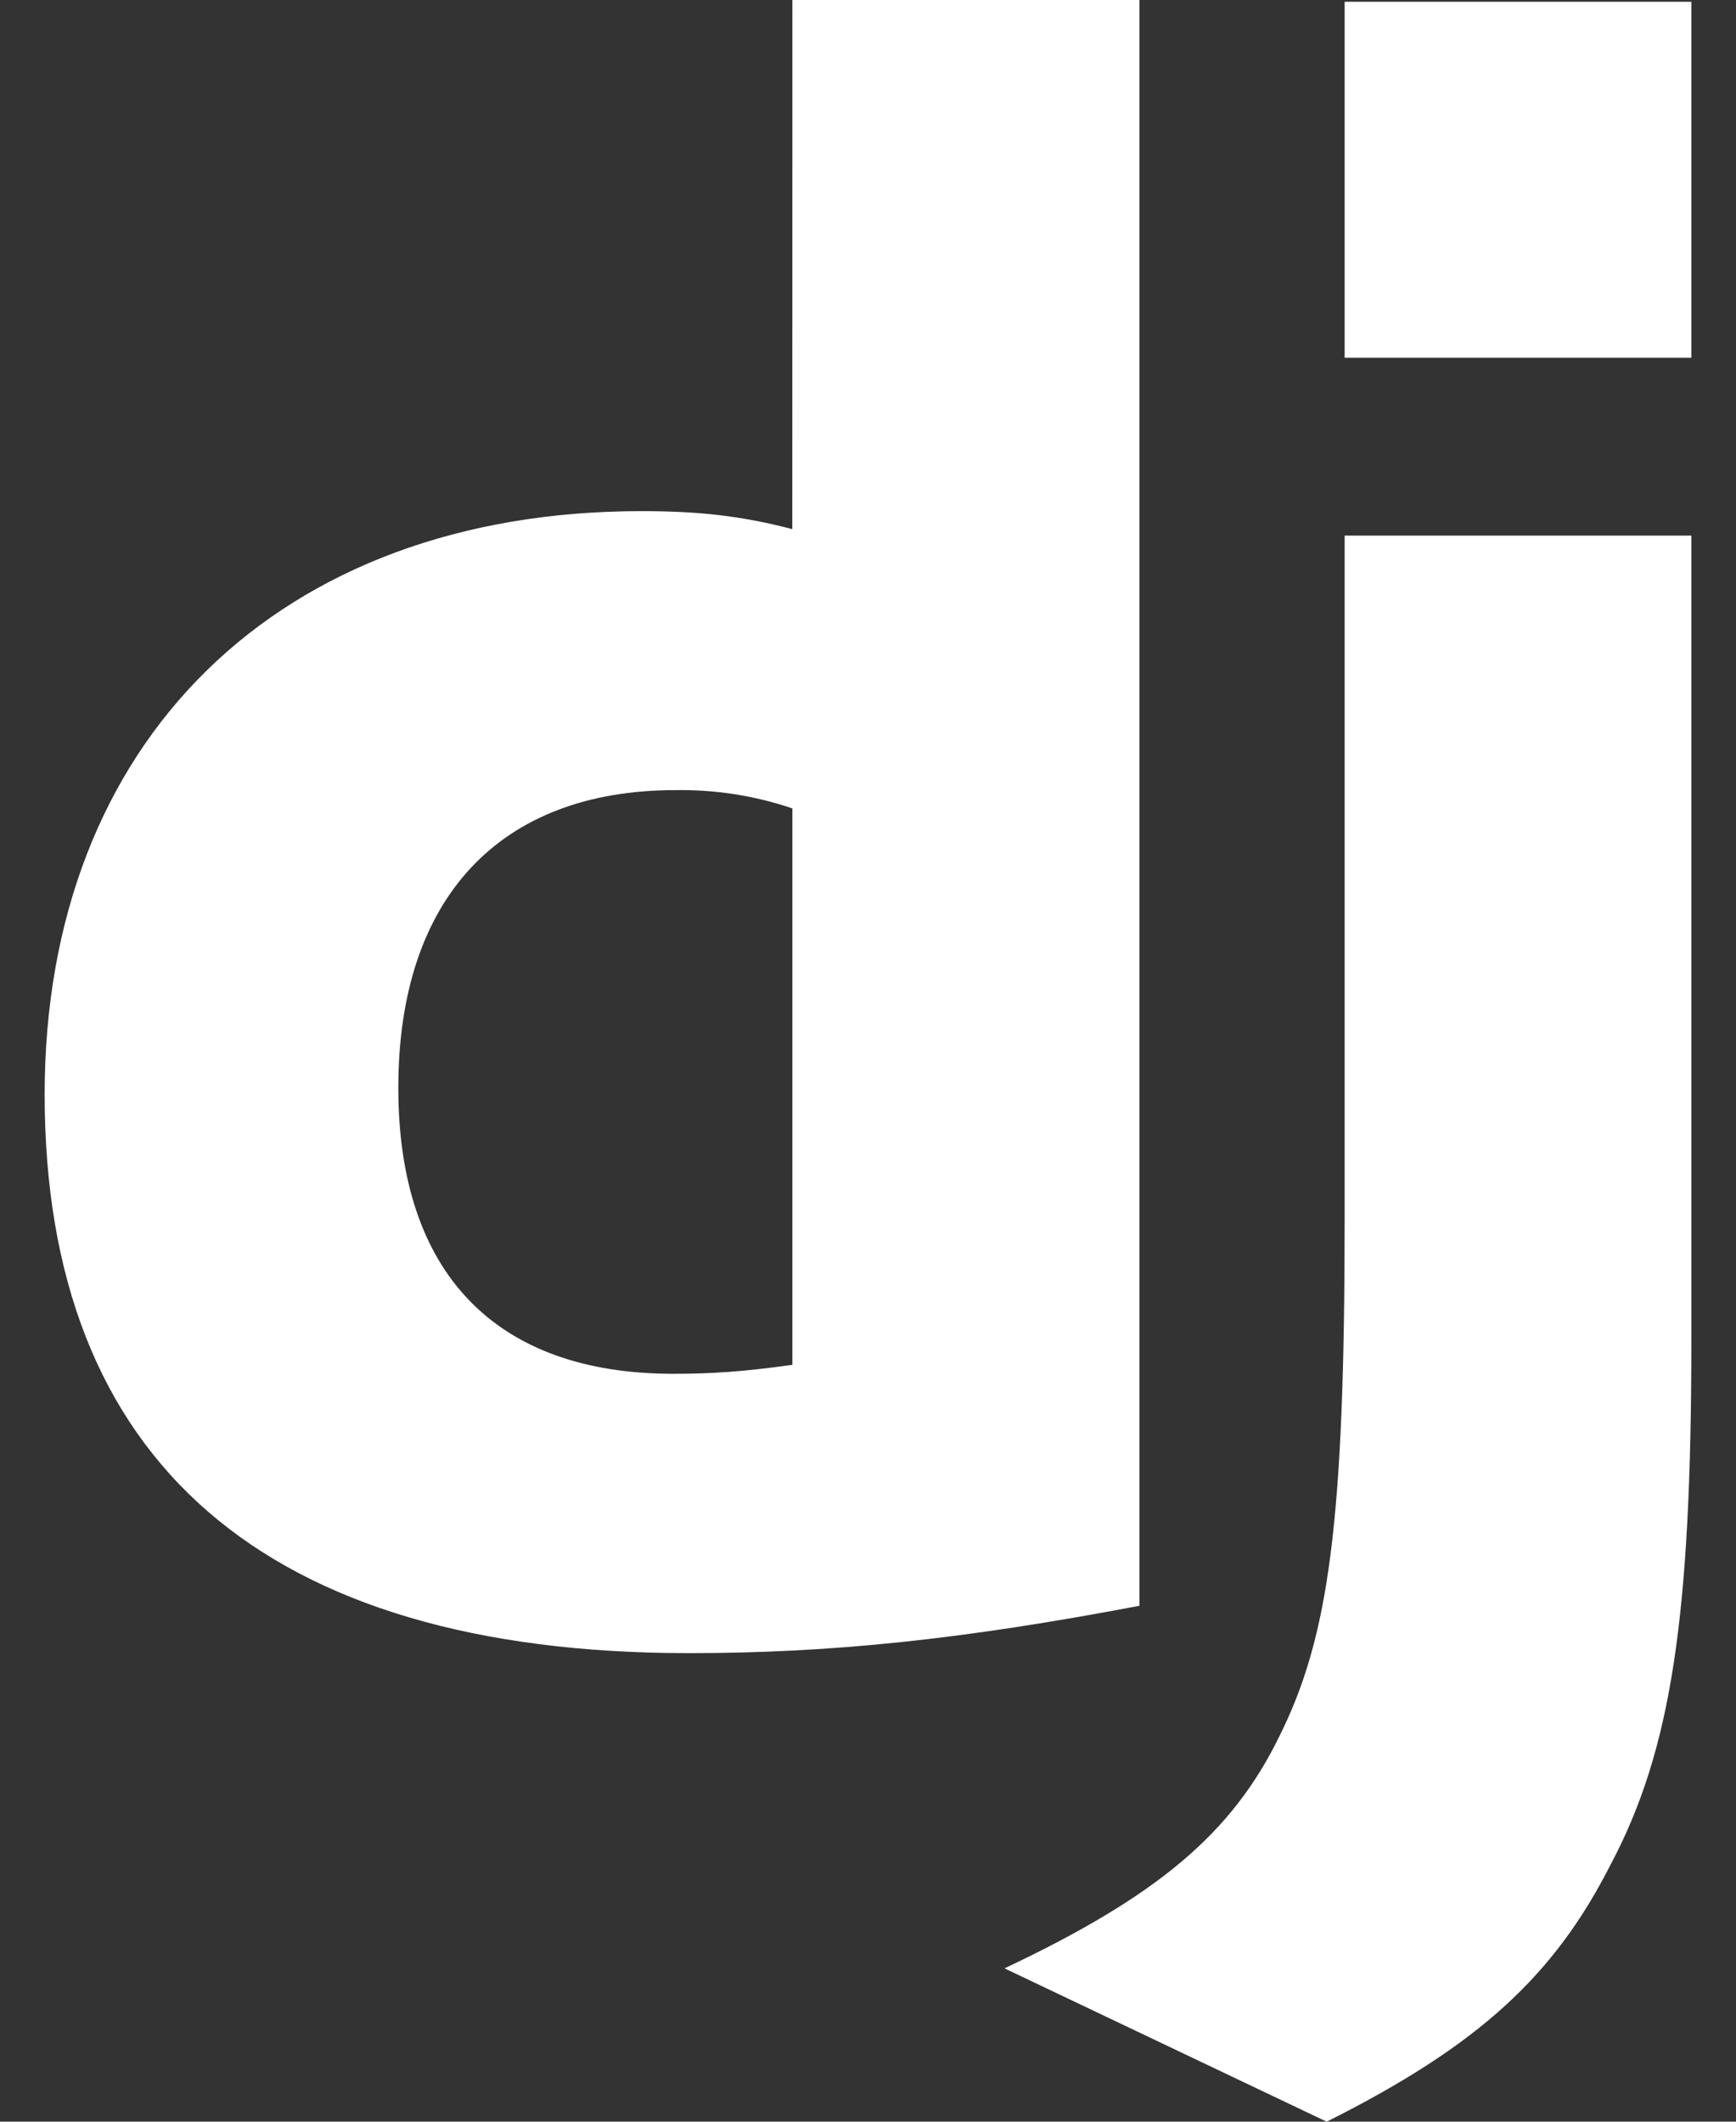 <svg width="36" height="44" viewBox="0 0 36 44" fill="none" xmlns="http://www.w3.org/2000/svg">
<rect x="0" y="0" width="36" height="44" fill="#333333" stroke="none"/>
<path d="M16.432 0H23.629V33.301C19.941 34.002 17.227 34.283 14.283 34.283C5.503 34.283 0.926 30.316 0.926 22.696C0.926 15.363 5.781 10.6 13.301 10.6C14.468 10.6 15.357 10.693 16.43 10.973L16.432 0ZM16.432 16.765C15.651 16.5 14.827 16.372 14.004 16.386C10.358 16.386 8.26 18.627 8.26 22.56C8.26 26.39 10.265 28.49 13.961 28.49C14.756 28.49 15.408 28.447 16.432 28.304V16.76V16.765ZM35.074 11.107V27.786C35.074 33.529 34.659 36.294 33.398 38.672C32.231 40.964 30.684 42.41 27.512 44L20.831 40.82C24.003 39.322 25.549 38.02 26.531 36.007C27.556 33.952 27.884 31.567 27.884 25.308V11.107H35.074ZM27.884 0.036H35.074V7.42H27.884V0.036Z" fill="white"/>
</svg>

